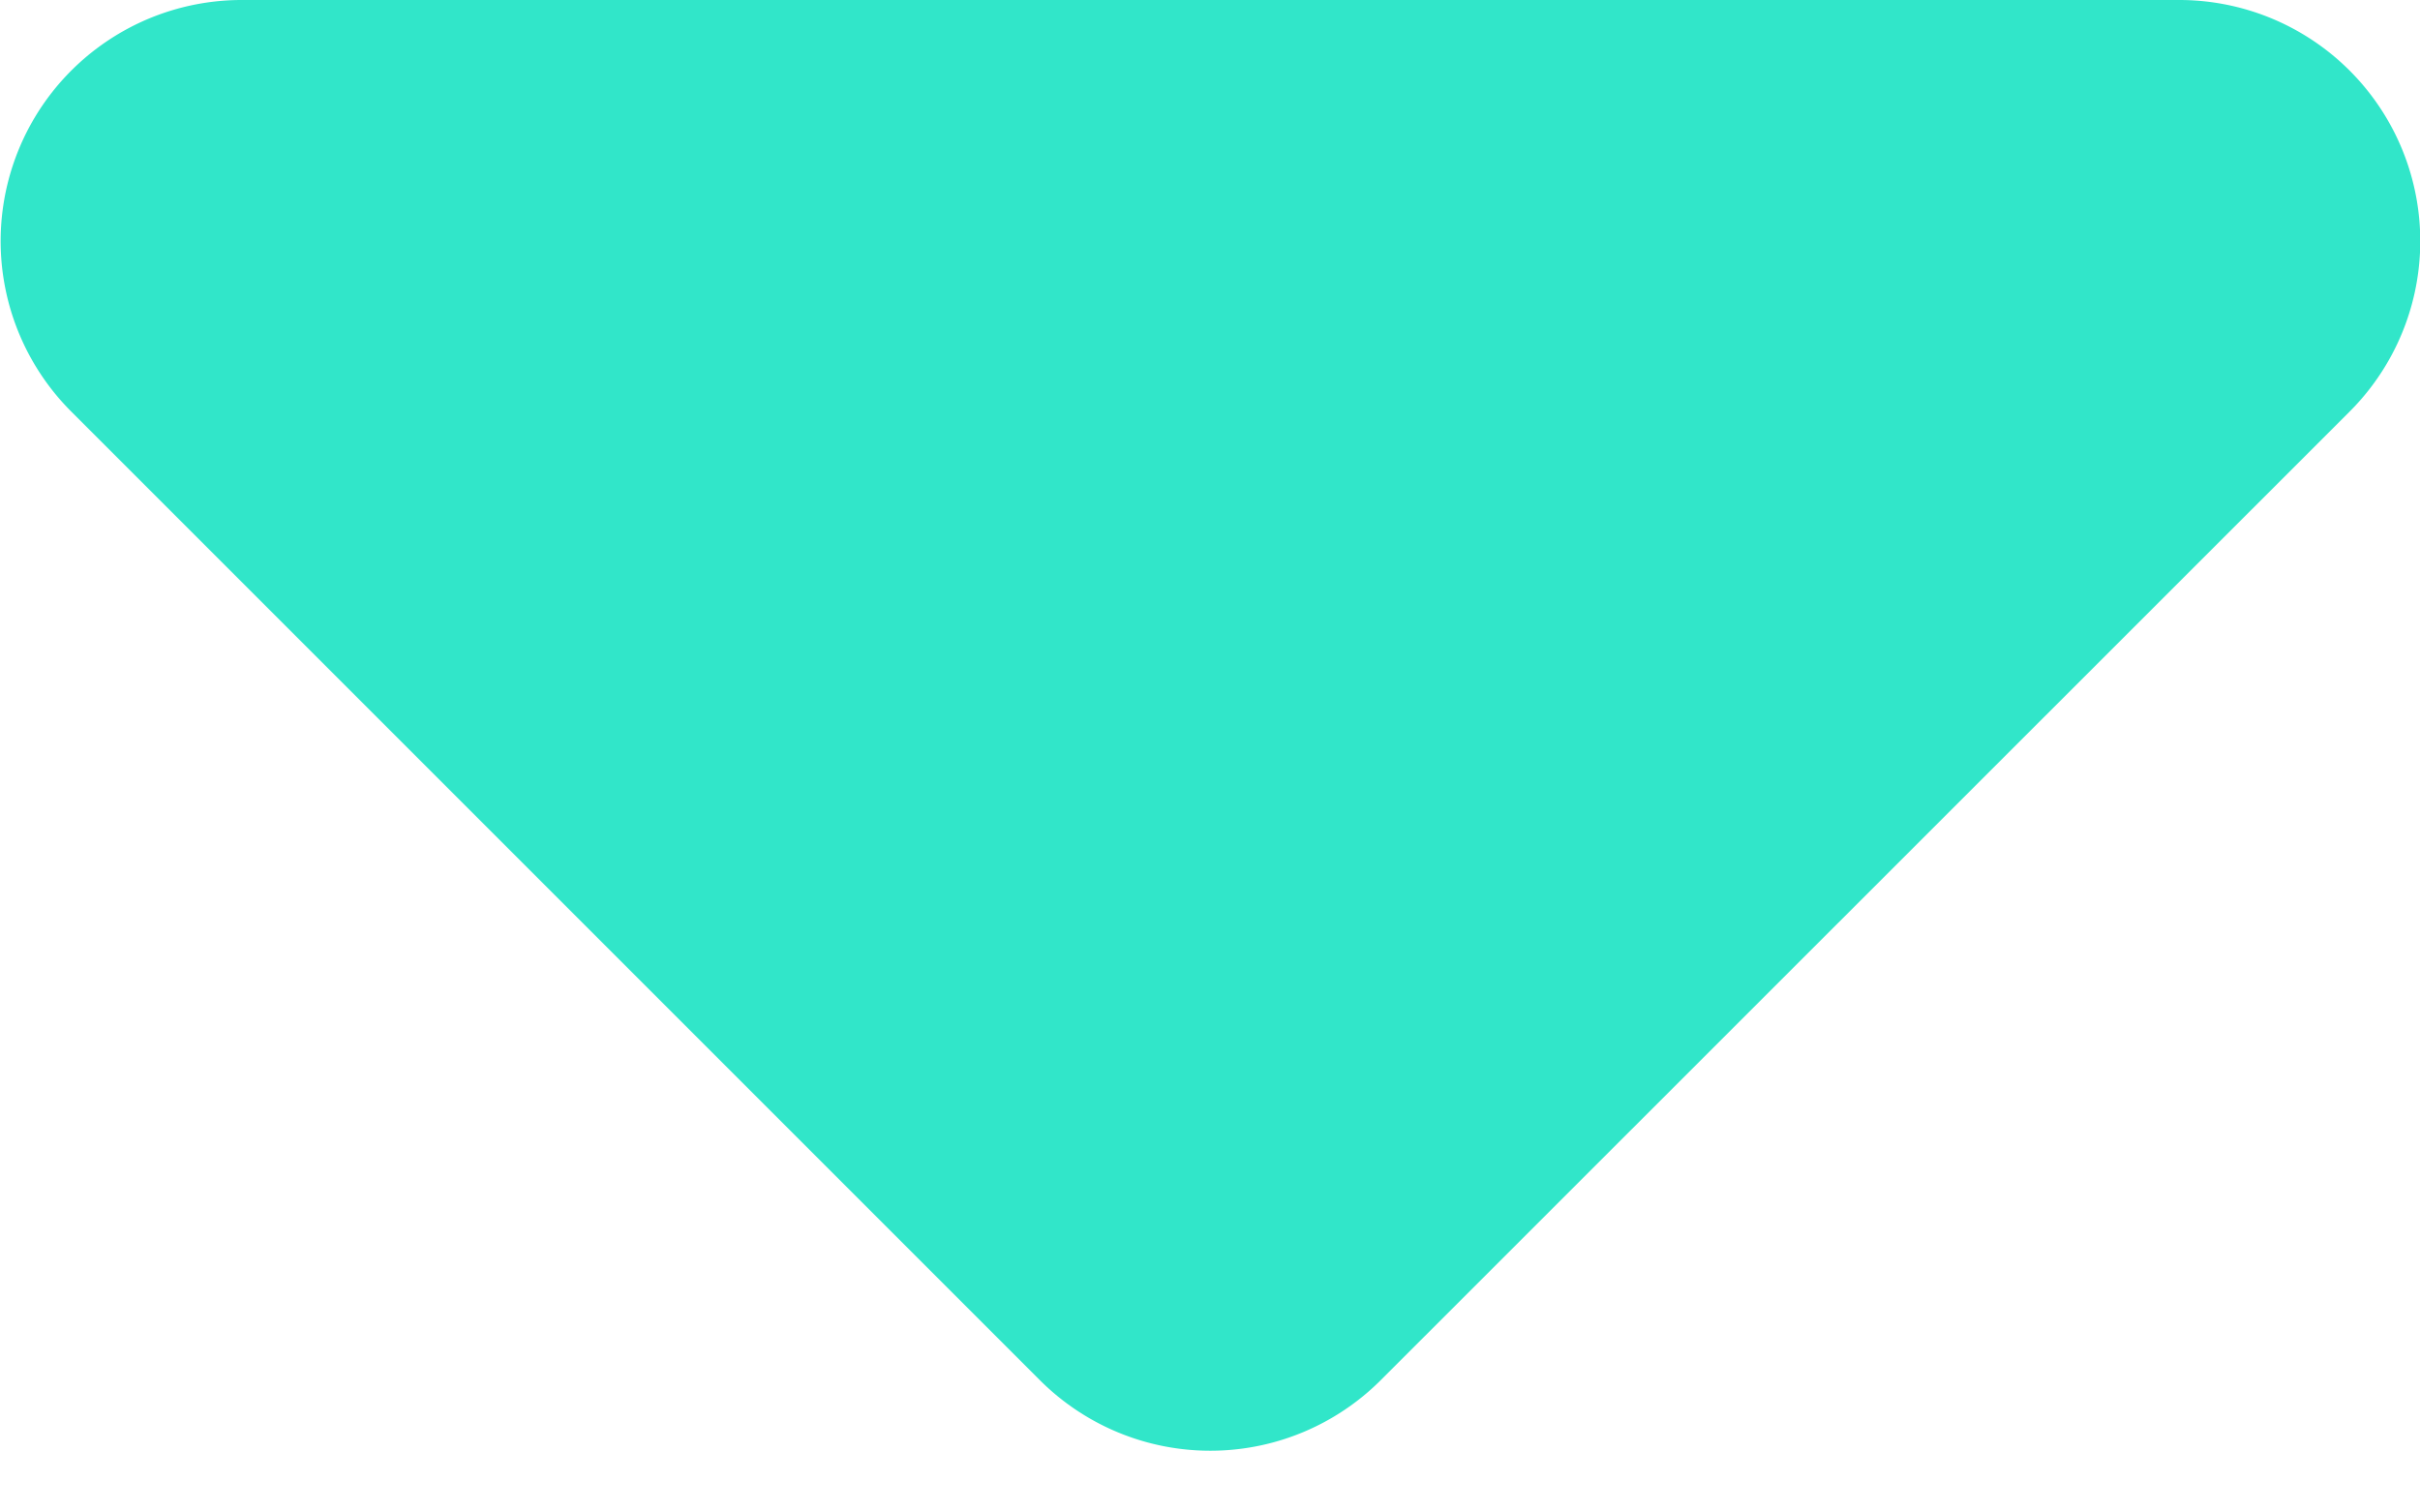 <svg xmlns="http://www.w3.org/2000/svg" width="8" height="5" fill="none" viewBox="0 0 8 5">
    <path fill="#31E6C9" d="M7.201 0H.8a.797.797 0 0 0-.564 1.361l3.201 3.201a.797.797 0 0 0 1.128 0l3.201-3.2A.797.797 0 0 0 7.201 0z"/>
</svg>

